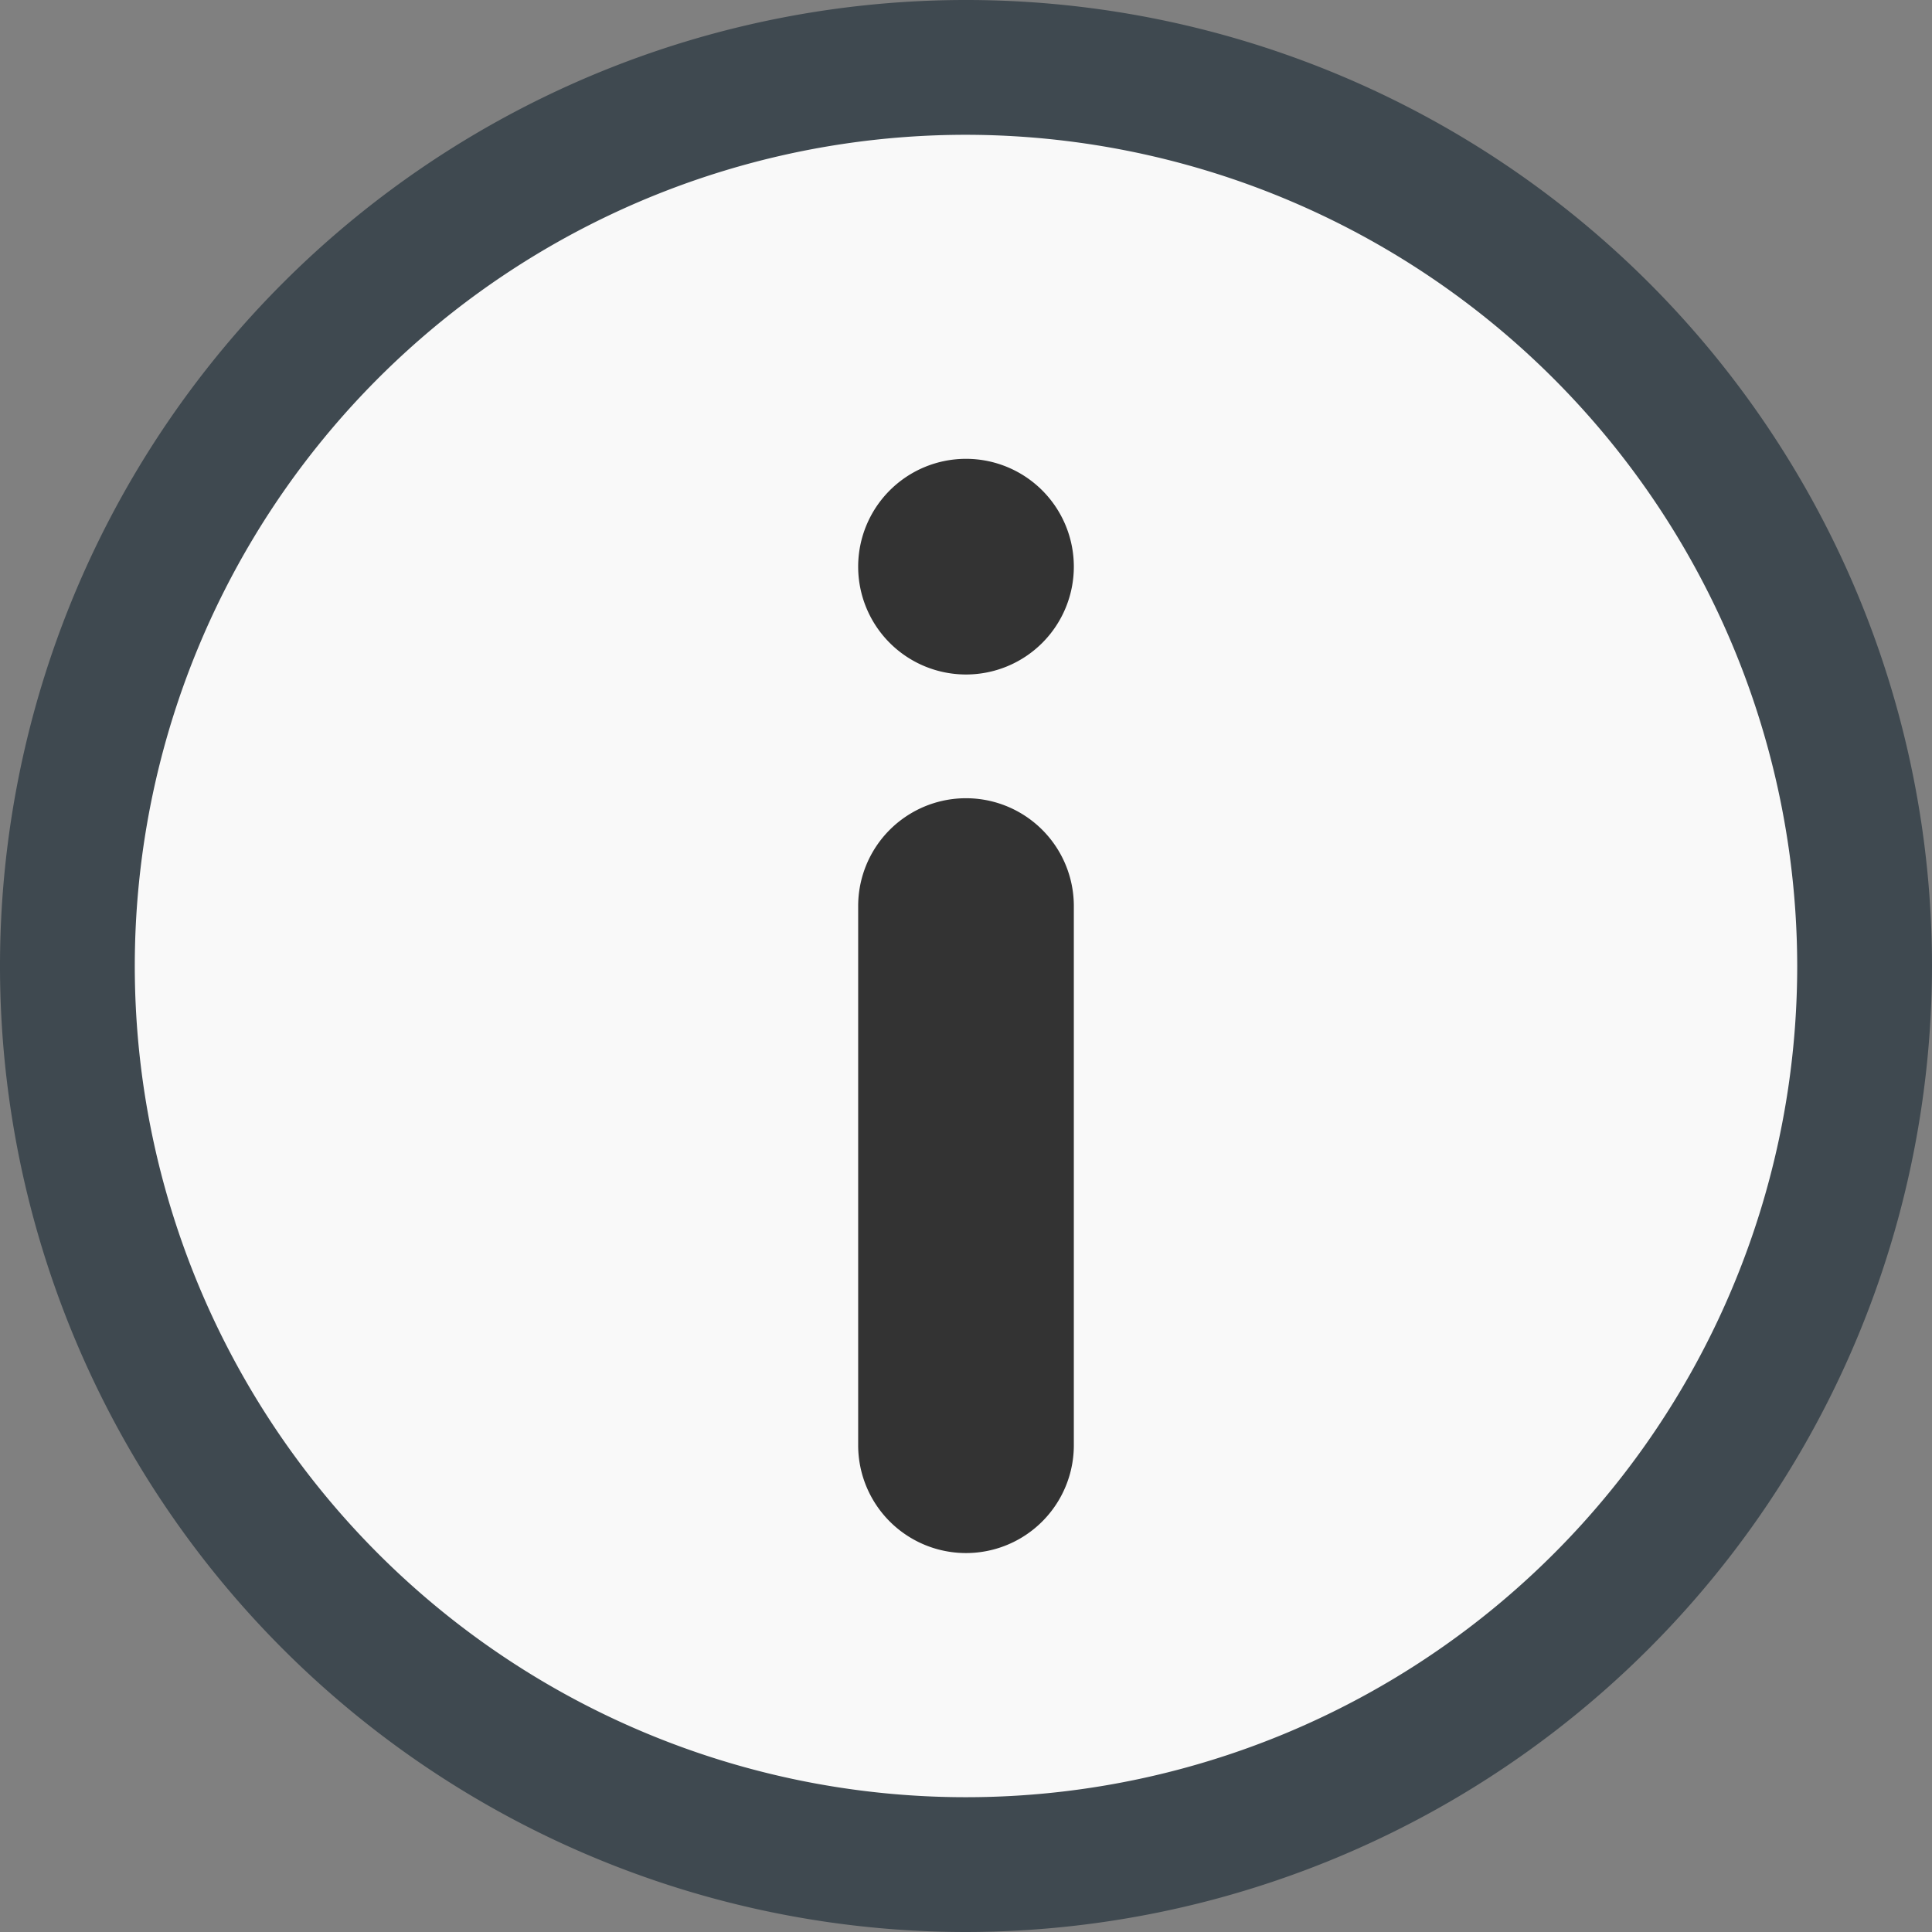 <svg id="Layer_1" data-name="Layer 1" xmlns="http://www.w3.org/2000/svg" width="21.5" height="21.5" viewBox="0 0 21.5 21.5">
  <rect x="0" y="0" width="21.5" height="21.5" fill="#808080" stroke="none"/>
  <title>info_action</title>
  <g>
    <circle cx="10.75" cy="10.75" r="10" fill="#f9f9f9"/>
    <path d="M12.093,22.78a10.75,10.75,0,1,1,10.75-10.75A10.762,10.762,0,0,1,12.093,22.78Zm0-20a9.25,9.25,0,1,0,9.25,9.25A9.26,9.26,0,0,0,12.093,2.78Z" transform="translate(-1.343 -1.28)" fill="#3f4950"/>
  </g>
  <path d="M12.093,8.786a1.2,1.2,0,1,0-1.2-1.2A1.2,1.2,0,0,0,12.093,8.786Z" transform="translate(-1.343 -1.28)" fill="#333"/>
  <path d="M13.293,17.363a1.2,1.2,0,1,1-2.4,0v-6a1.2,1.2,0,0,1,2.4,0Z" transform="translate(-1.343 -1.28)" fill="#333"/>
</svg>
